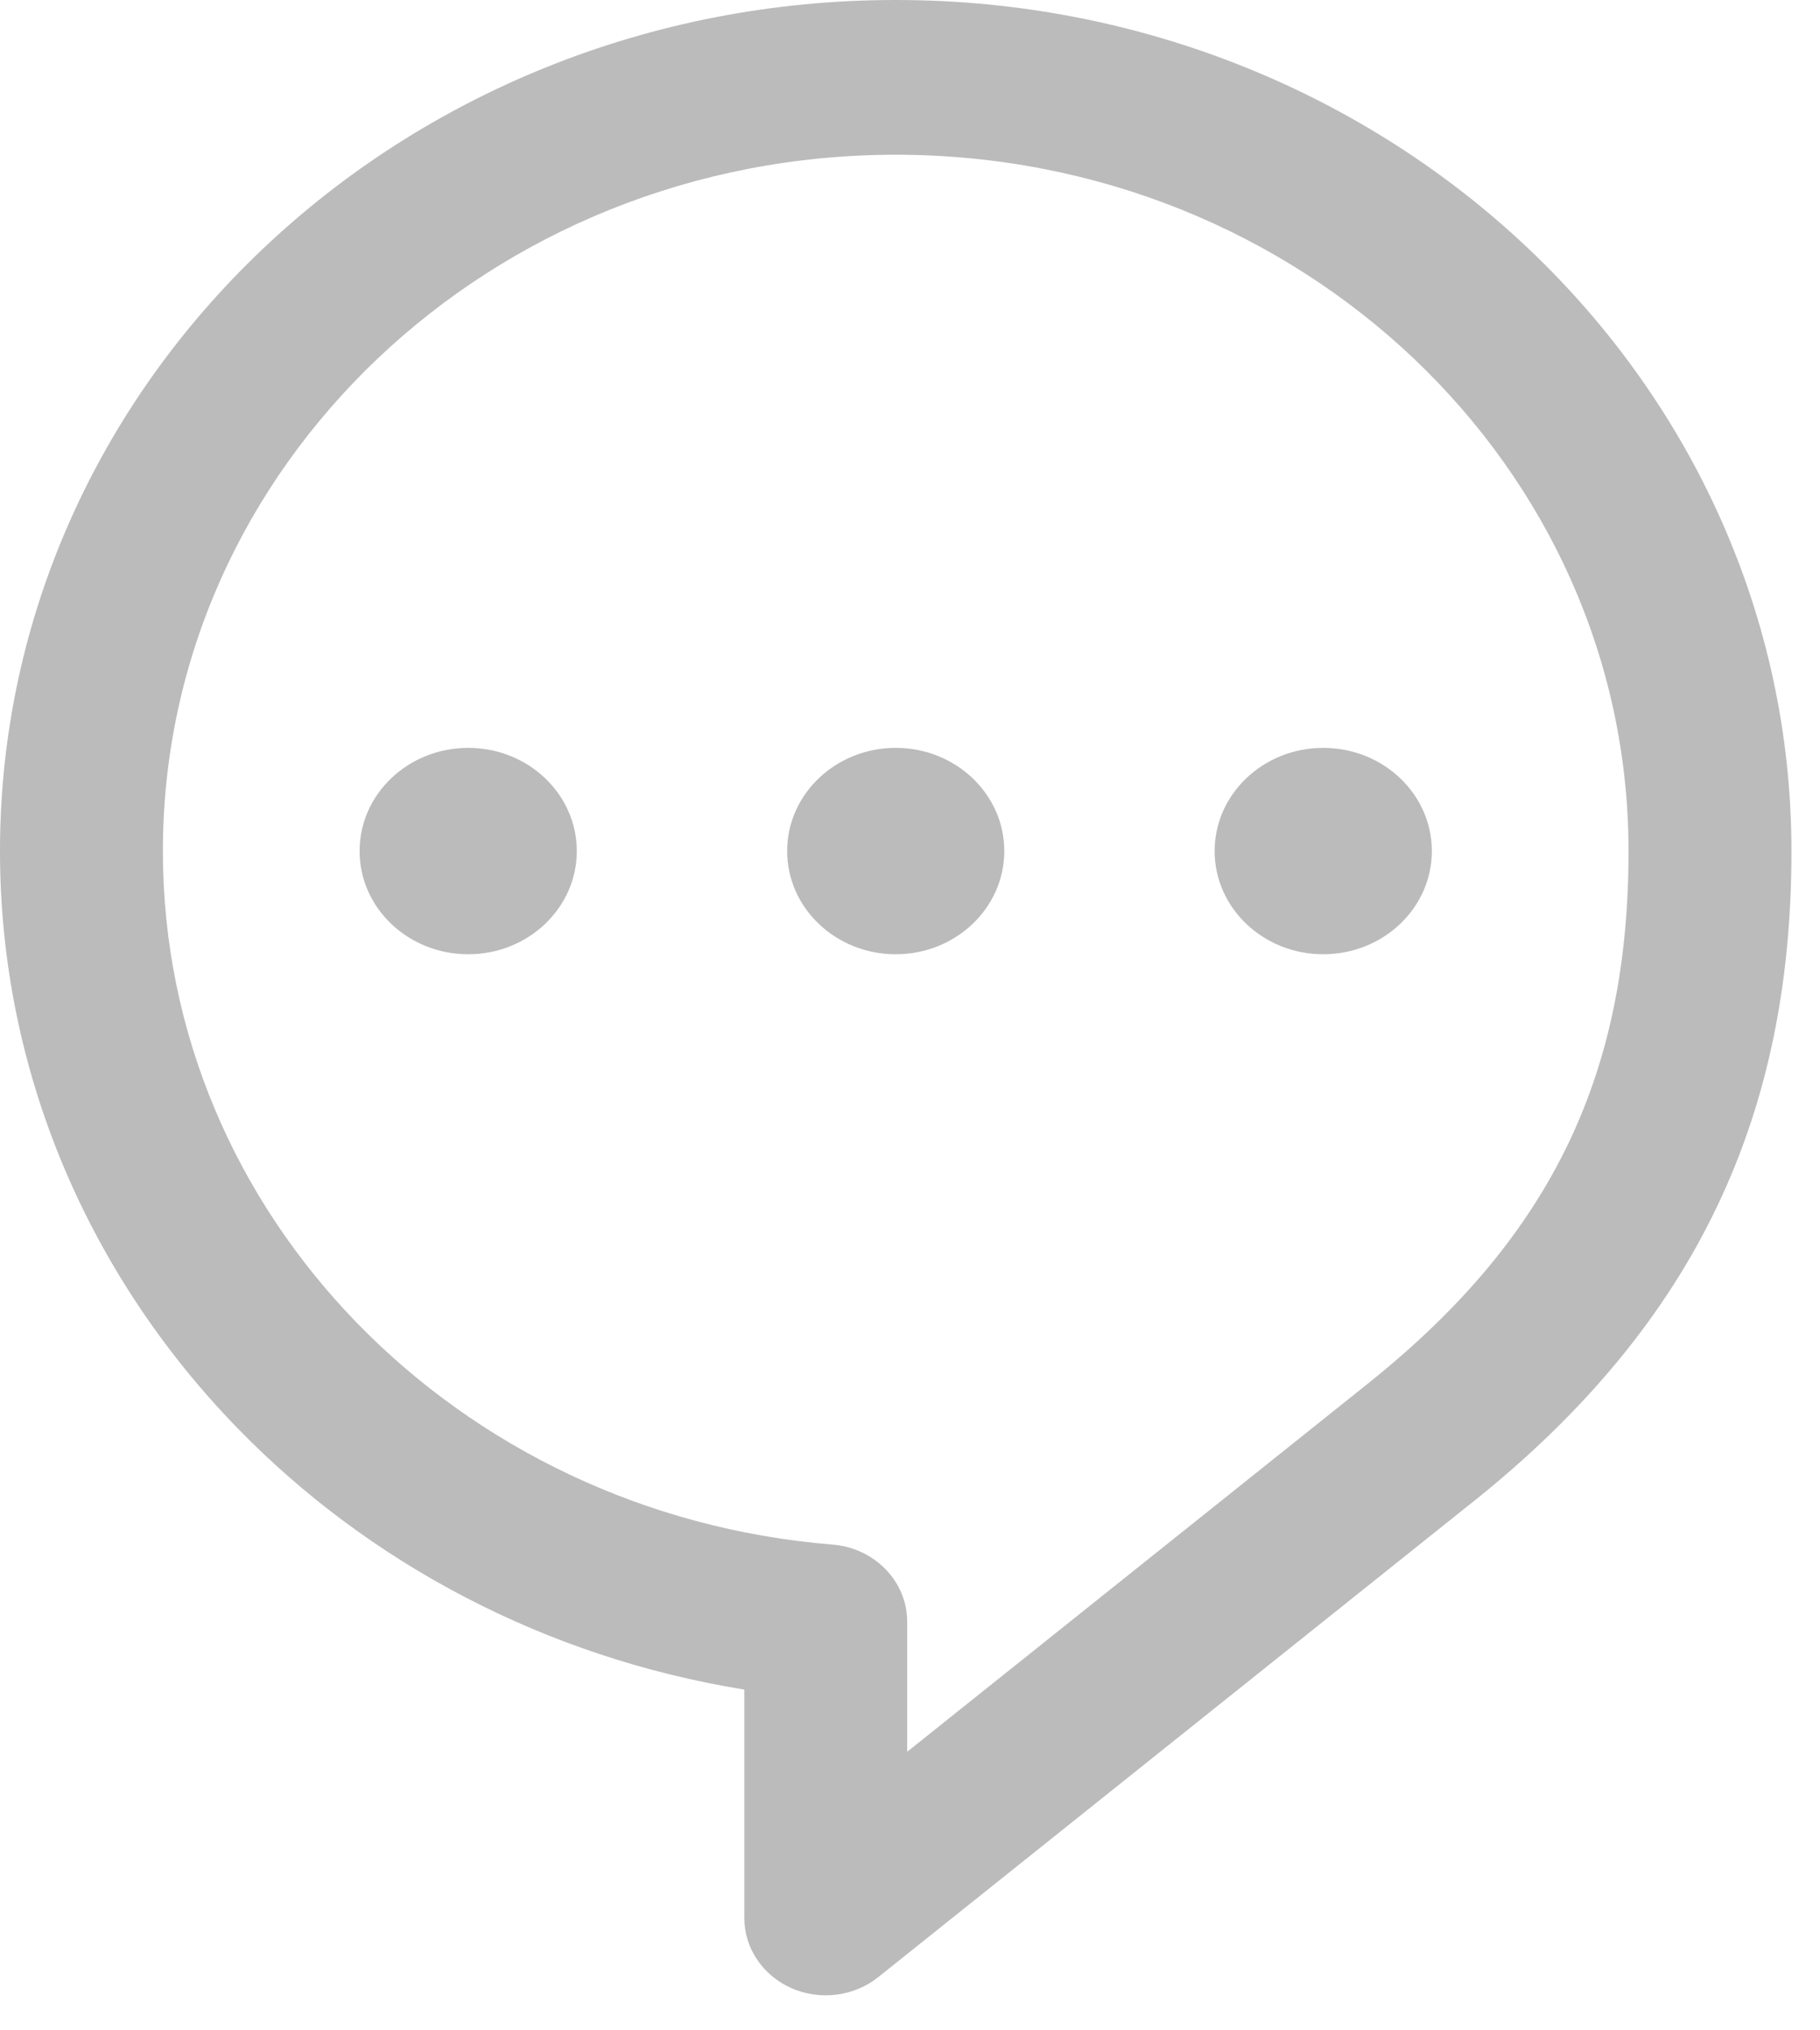 <svg width="26" height="29" viewBox="0 0 26 29" fill="none" xmlns="http://www.w3.org/2000/svg">
<path d="M21.845 3.561C19.532 1.363 16.326 -0.001 12.796 3.83275e-07C9.266 -0.001 6.06 1.363 3.748 3.561C1.434 5.757 -0.001 8.803 3.91279e-07 12.156C-0.001 15.333 1.288 18.235 3.391 20.397C5.263 22.324 7.79 23.673 10.633 24.133V27.395C10.633 27.825 10.895 28.215 11.305 28.397C11.715 28.578 12.199 28.517 12.545 28.241L21.025 21.465L21.023 21.467C22.626 20.193 23.791 18.787 24.533 17.225C25.278 15.665 25.593 13.973 25.592 12.156C25.593 8.803 24.158 5.757 21.845 3.561ZM22.414 16.314C21.828 17.54 20.916 18.667 19.529 19.772L19.527 19.774L12.96 25.021V23.163C12.96 22.59 12.496 22.111 11.895 22.062C9.215 21.845 6.826 20.671 5.101 18.898C3.377 17.123 2.327 14.762 2.327 12.156C2.327 9.406 3.497 6.927 5.393 5.123C7.291 3.322 9.901 2.211 12.796 2.21C15.691 2.211 18.3 3.322 20.199 5.123C22.096 6.927 23.264 9.406 23.265 12.156C23.264 13.737 22.998 15.086 22.414 16.314Z" fill="#BBBBBB"/>
<path d="M6.689 10.682C5.832 10.682 5.137 11.342 5.137 12.156C5.137 12.97 5.832 13.63 6.689 13.63C7.545 13.63 8.24 12.97 8.24 12.156C8.24 11.342 7.545 10.682 6.689 10.682Z" fill="#BBBBBB"/>
<path d="M12.796 10.682C11.94 10.682 11.245 11.342 11.245 12.156C11.245 12.97 11.94 13.63 12.796 13.63C13.652 13.63 14.347 12.97 14.347 12.156C14.347 11.342 13.652 10.682 12.796 10.682Z" fill="#BBBBBB"/>
<path d="M18.903 10.682C18.047 10.682 17.352 11.342 17.352 12.156C17.352 12.97 18.047 13.63 18.903 13.63C19.76 13.63 20.455 12.97 20.455 12.156C20.455 11.342 19.76 10.682 18.903 10.682Z" fill="#BBBBBB"/>
</svg>
